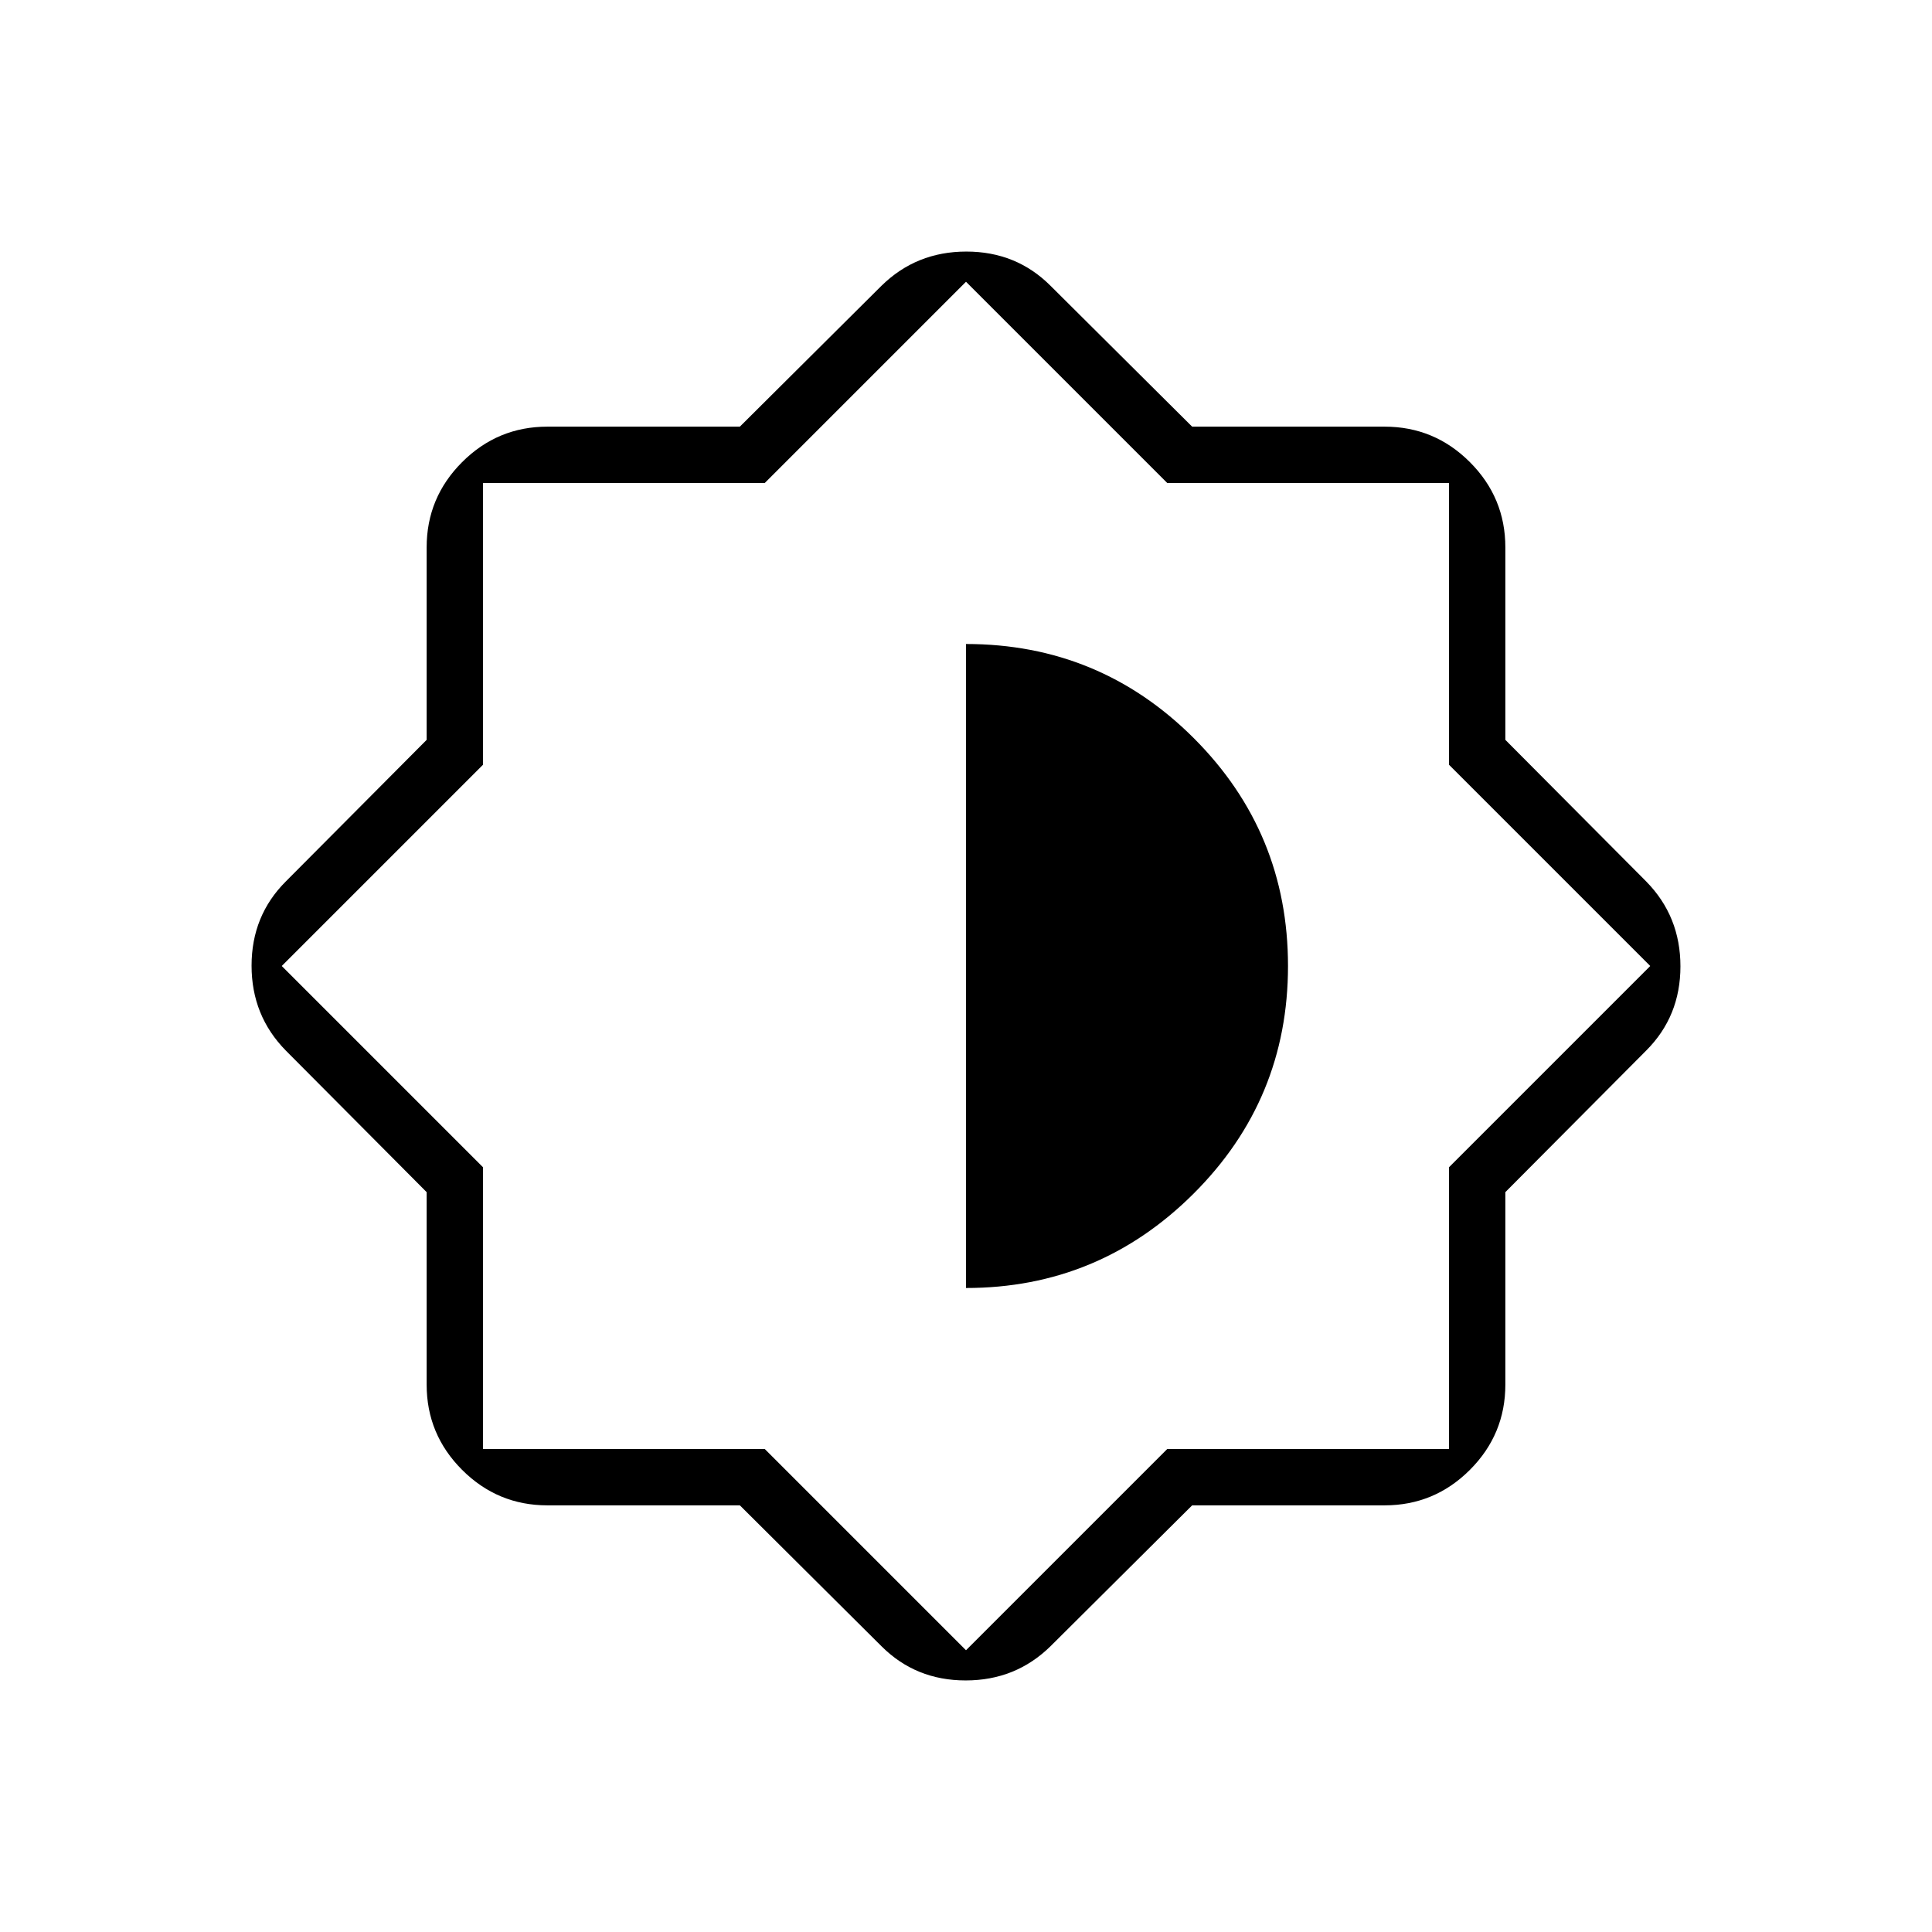 <svg xmlns="http://www.w3.org/2000/svg" height="24" viewBox="0 -960 960 960" width="24"><path d="M367.63-212H272q-24.75 0-42.375-17.625T212-272v-95.63L142-438q-17-17.315-17-42.157Q125-505 142-522l70-70.37V-688q0-24.75 17.625-42.375T272-748h95.63L438-818q17.315-17 42.157-17Q505-835 522-818l70.37 70H688q24.75 0 42.375 17.625T748-688v95.63L818-522q17 17.315 17 42.157Q835-455 818-438l-70 70.37V-272q0 24.75-17.625 42.375T688-212h-95.63L522-142q-17.315 17-42.157 17Q455-125 438-142l-70.37-70ZM480-480Zm0 160q66 0 113-46.8T640-480q0-66.4-46.8-113.2T480-640v320Zm0 180 100-100h140v-140l100-100-100-100v-140H580L480-820 380-720H240v140L140-480l100 100v140h140l100 100Z"/></svg>